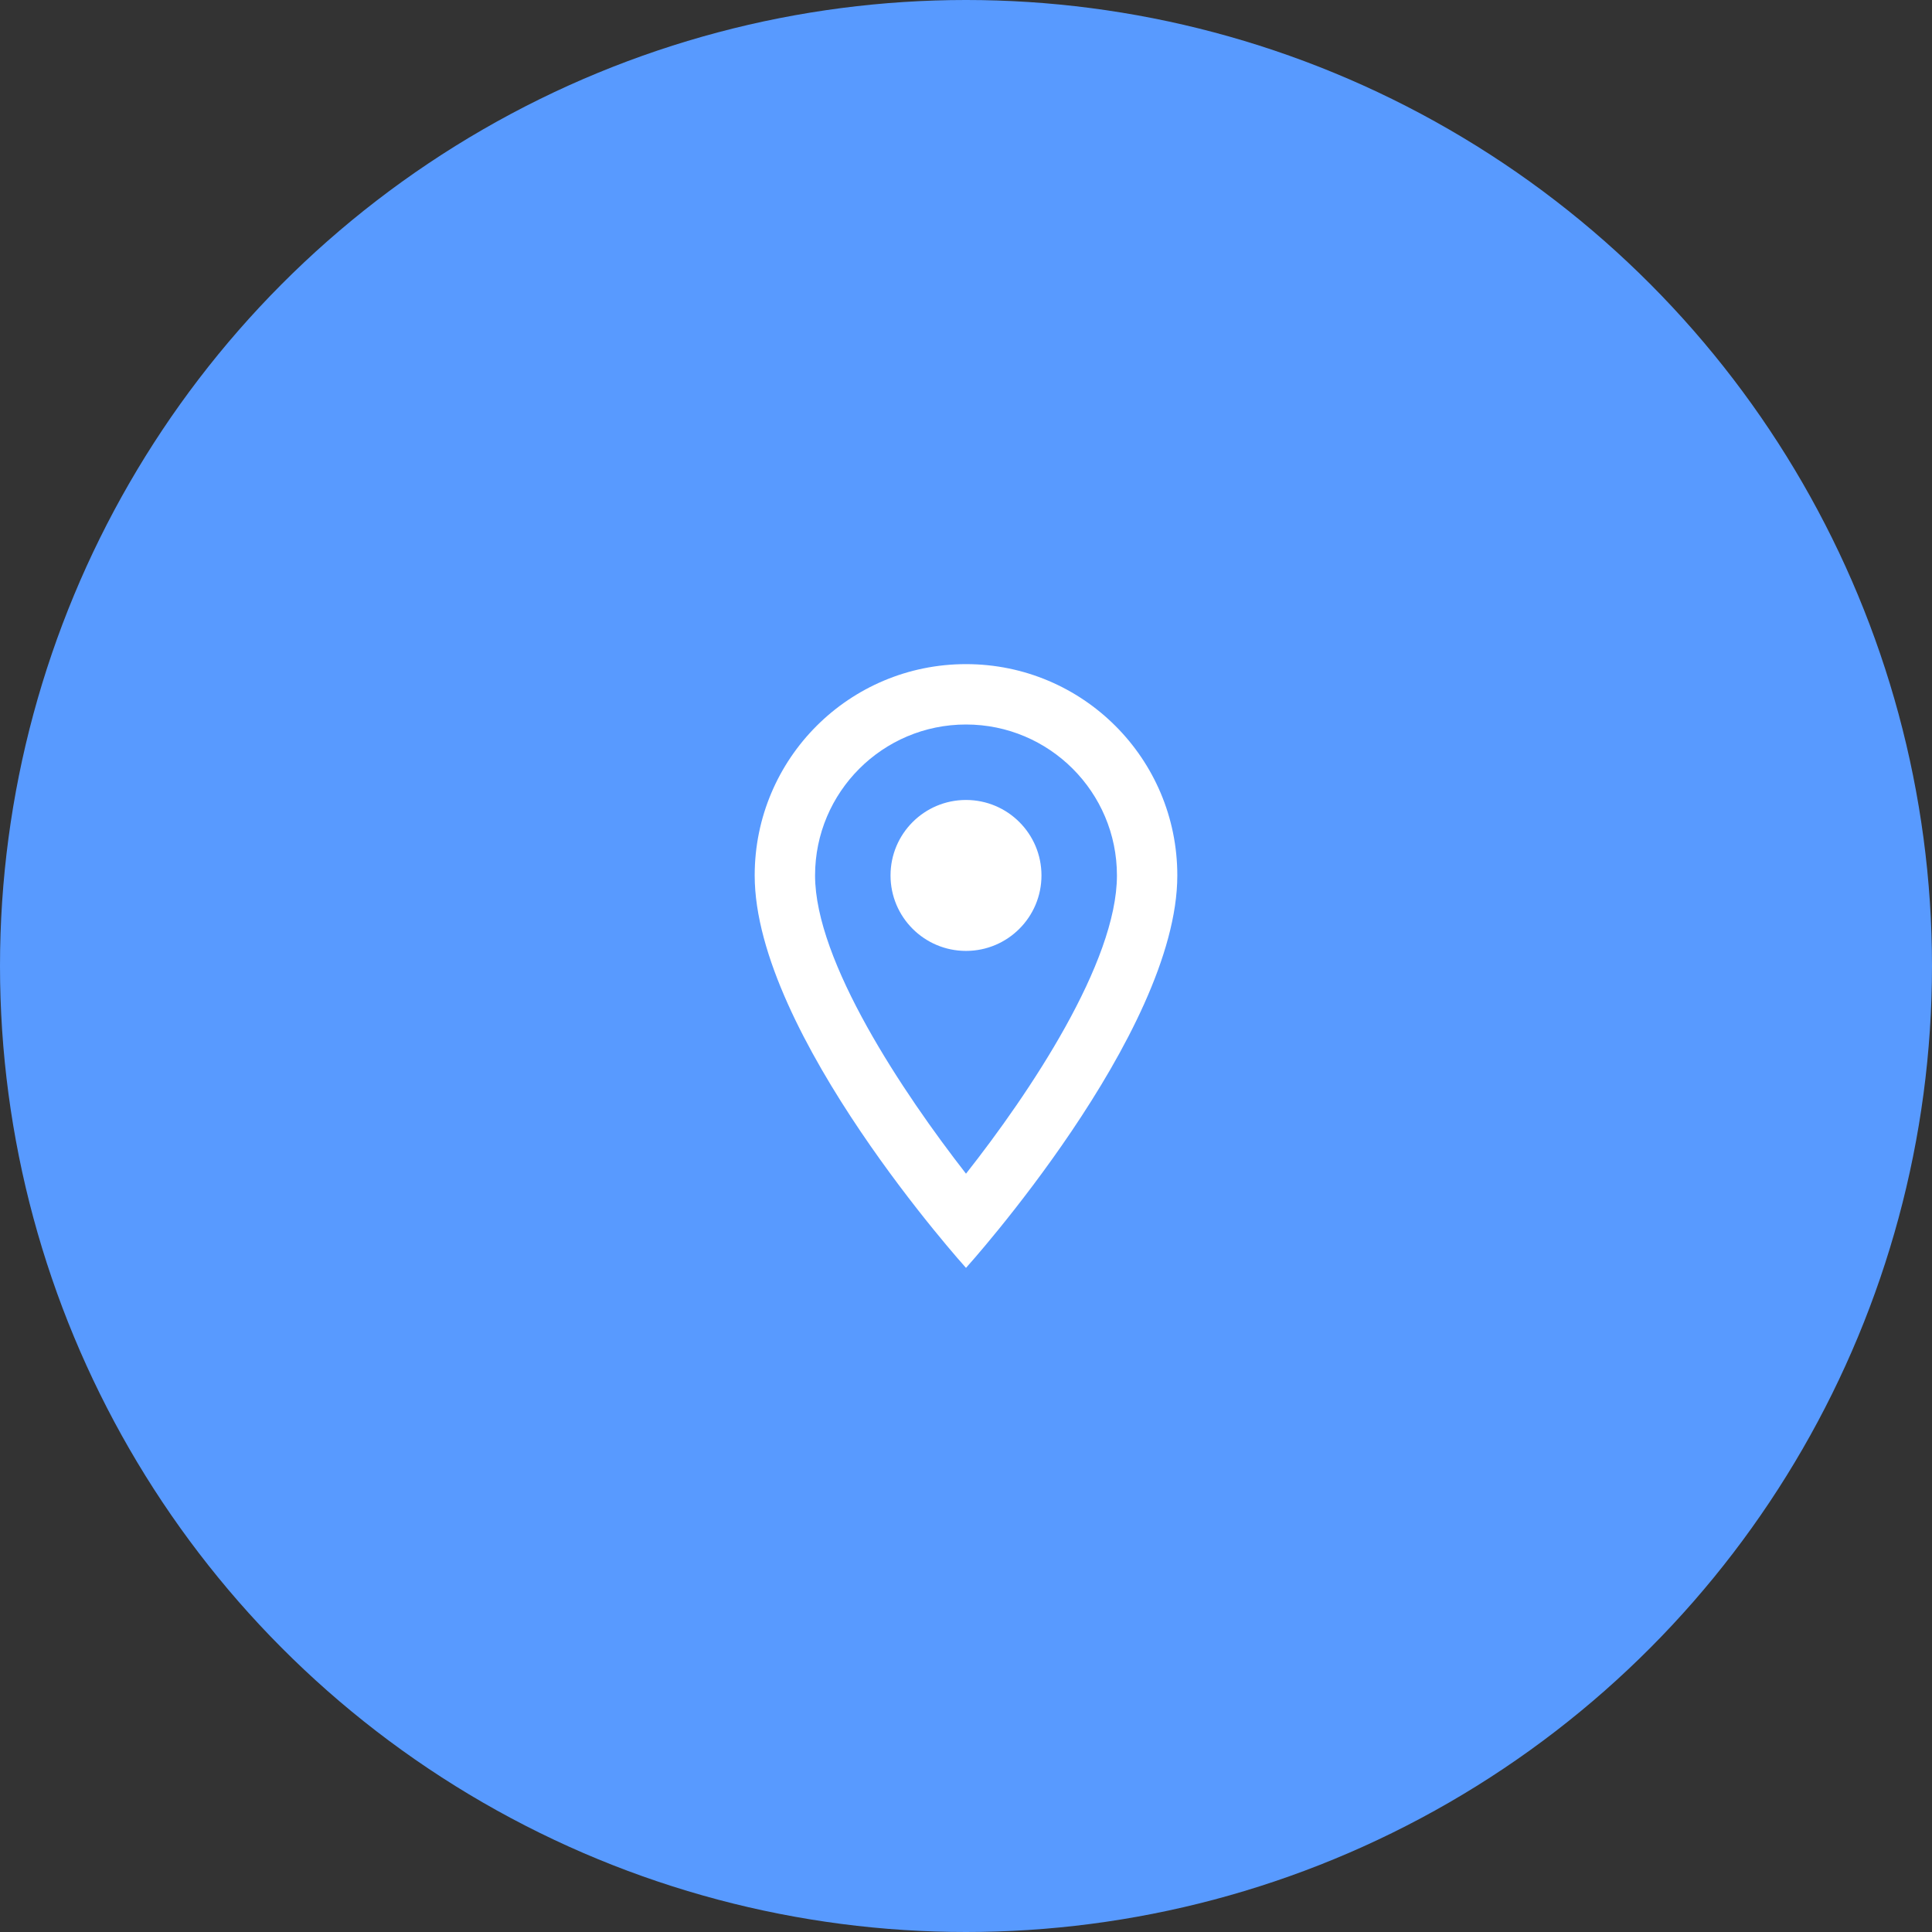 <svg width="64" height="64" viewBox="0 0 64 64" fill="none" xmlns="http://www.w3.org/2000/svg">
<rect x="0" y="0" width="64" height="64" fill="#333333" stroke="none"/>
<circle cx="32" cy="32" r="32" fill="#589AFF"/>
<path fill-rule="evenodd" clip-rule="evenodd" d="M32 22C35.87 22 39 25.13 39 29C39 34.25 32 42 32 42C32 42 25 34.25 25 29C25 25.13 28.13 22 32 22ZM27 29C27 31.85 29.92 36.21 32 38.88C34.12 36.19 37 31.88 37 29C37 26.24 34.76 24 32 24C29.24 24 27 26.24 27 29ZM32 31.5C30.619 31.5 29.5 30.381 29.5 29C29.5 27.619 30.619 26.5 32 26.5C33.381 26.5 34.5 27.619 34.5 29C34.5 30.381 33.381 31.5 32 31.5Z" fill="white"/>
</svg>
